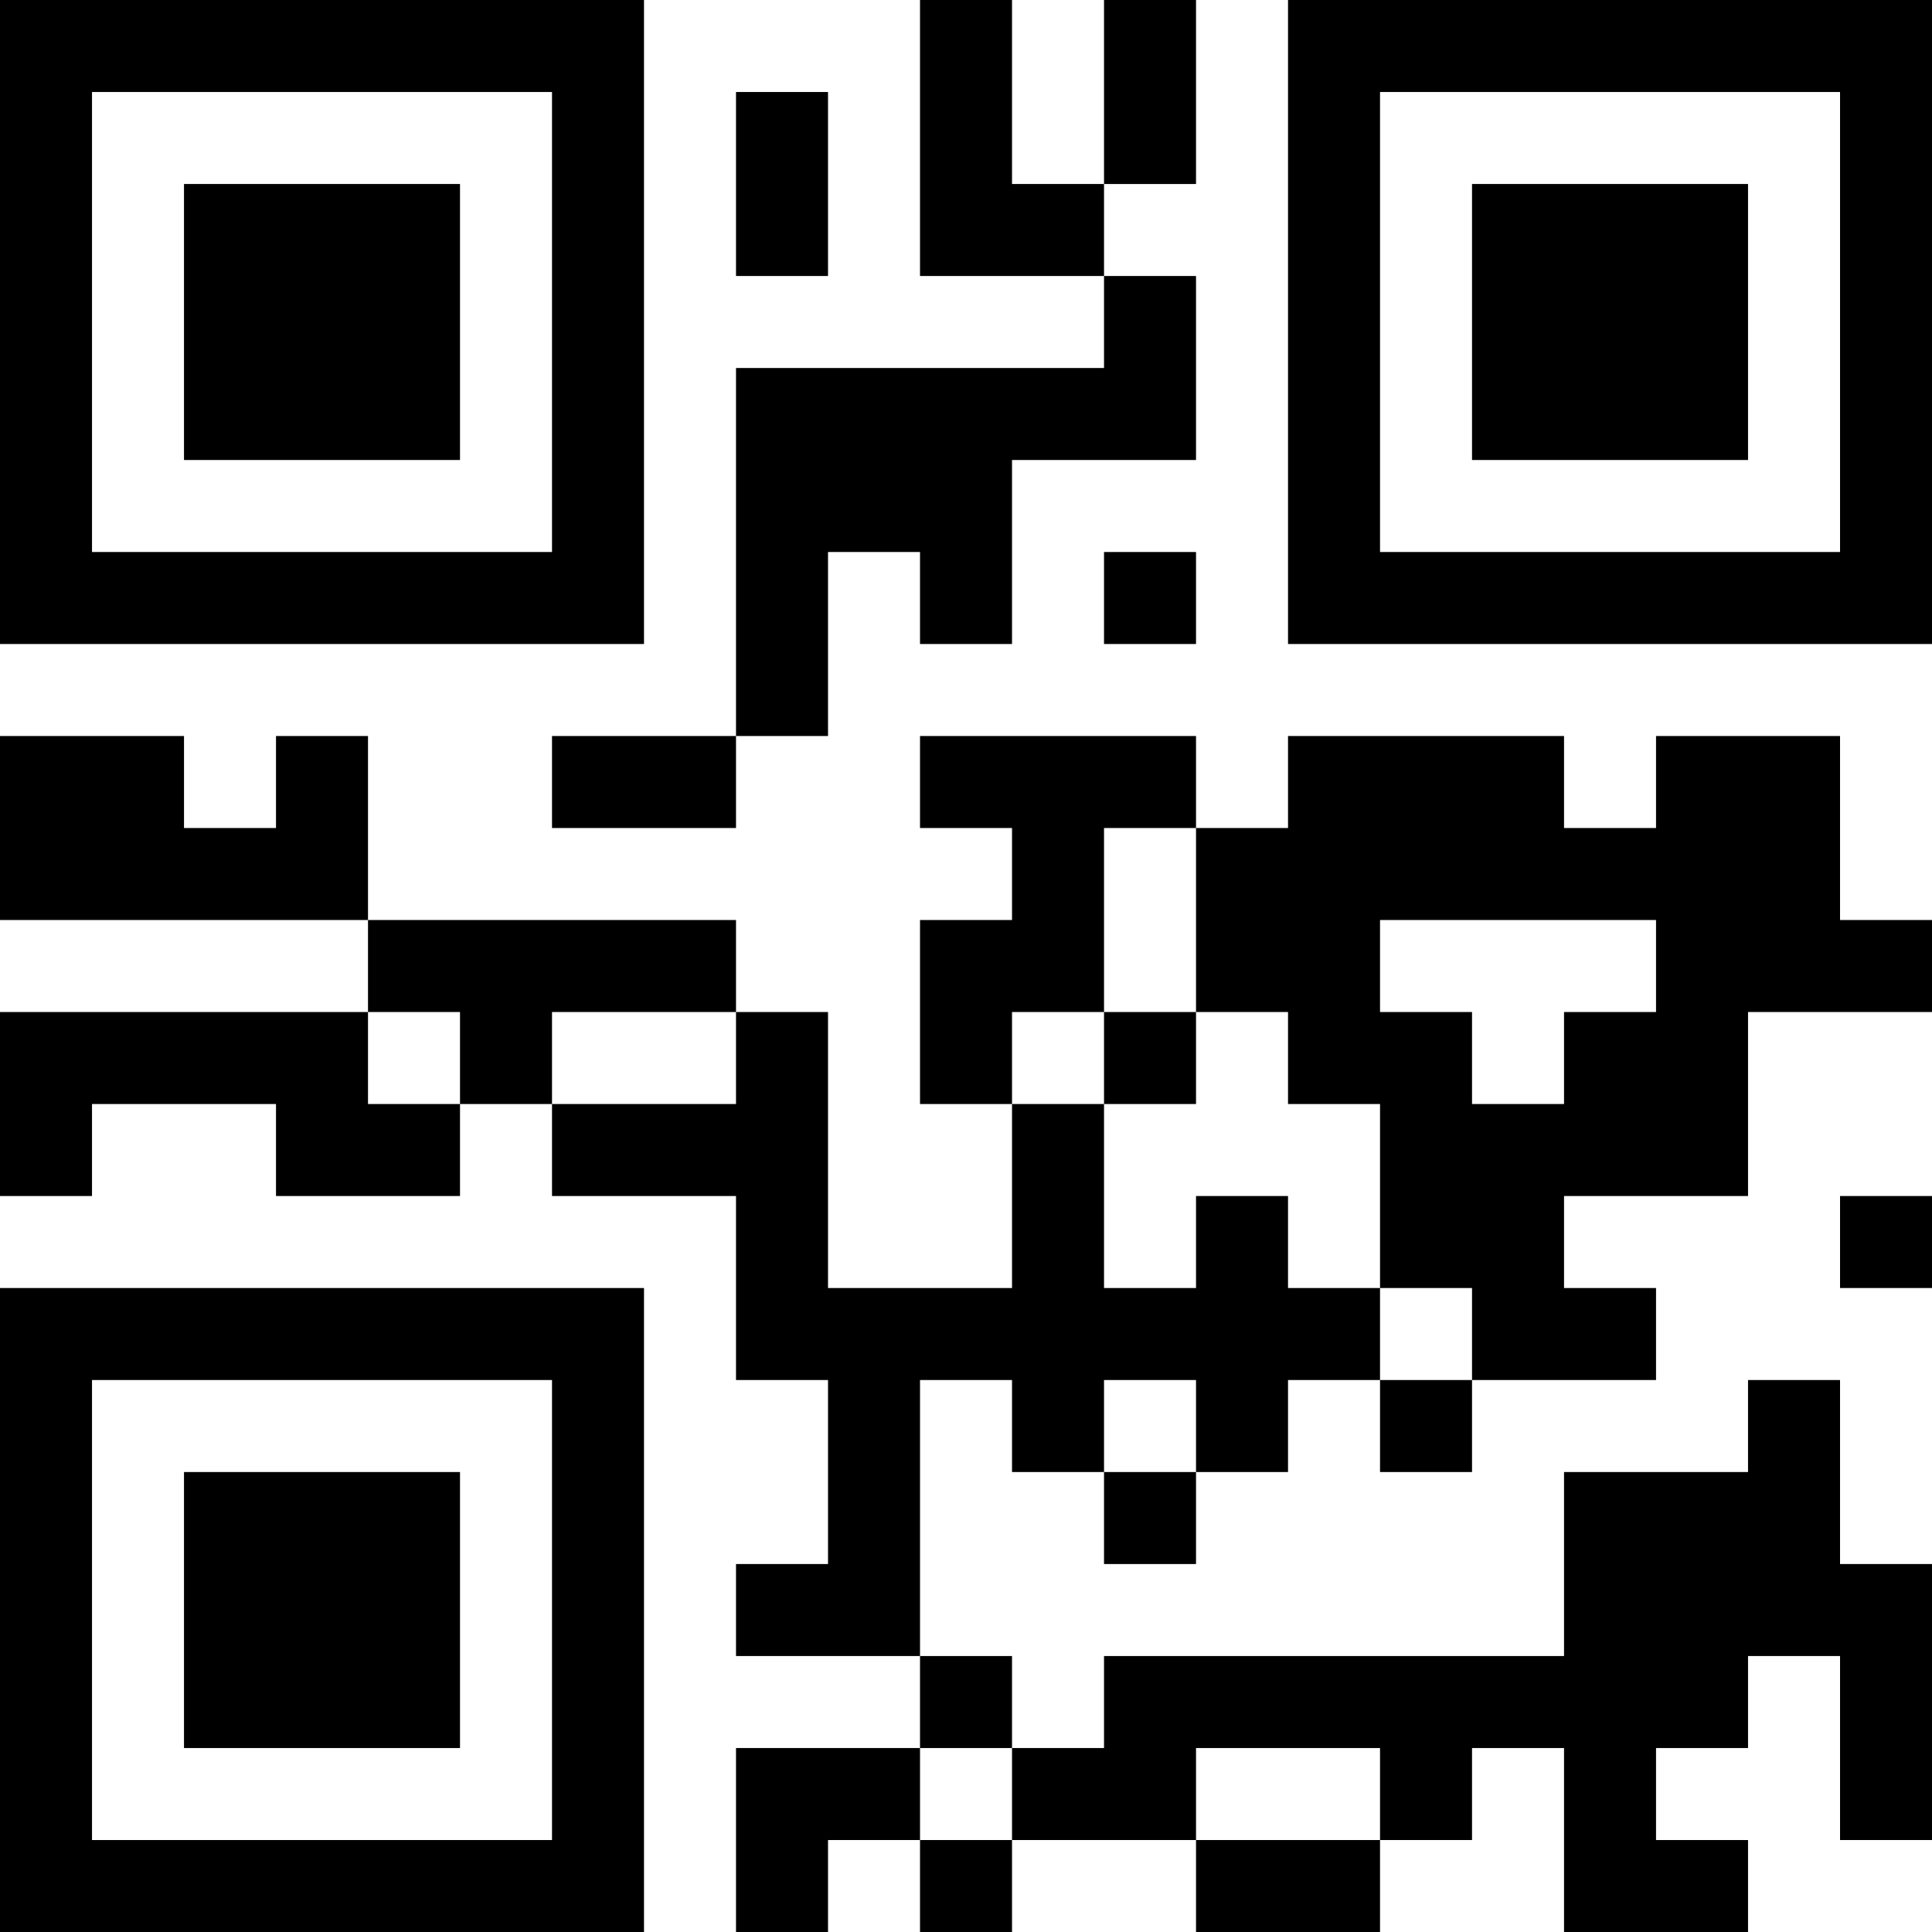 <?xml version="1.0" encoding="UTF-8"?>
<svg xmlns="http://www.w3.org/2000/svg" version="1.1" width="300" height="300" viewBox="0 0 300 300"><rect x="0" y="0" width="300" height="300" fill="#ffffff"/><g transform="scale(14.286)"><g transform="translate(0,0)"><path fill-rule="evenodd" d="M10 0L10 3L12 3L12 4L8 4L8 8L6 8L6 9L8 9L8 8L9 8L9 6L10 6L10 7L11 7L11 5L13 5L13 3L12 3L12 2L13 2L13 0L12 0L12 2L11 2L11 0ZM8 1L8 3L9 3L9 1ZM12 6L12 7L13 7L13 6ZM0 8L0 10L4 10L4 11L0 11L0 13L1 13L1 12L3 12L3 13L5 13L5 12L6 12L6 13L8 13L8 15L9 15L9 17L8 17L8 18L10 18L10 19L8 19L8 21L9 21L9 20L10 20L10 21L11 21L11 20L13 20L13 21L15 21L15 20L16 20L16 19L17 19L17 21L19 21L19 20L18 20L18 19L19 19L19 18L20 18L20 20L21 20L21 17L20 17L20 15L19 15L19 16L17 16L17 18L12 18L12 19L11 19L11 18L10 18L10 15L11 15L11 16L12 16L12 17L13 17L13 16L14 16L14 15L15 15L15 16L16 16L16 15L18 15L18 14L17 14L17 13L19 13L19 11L21 11L21 10L20 10L20 8L18 8L18 9L17 9L17 8L14 8L14 9L13 9L13 8L10 8L10 9L11 9L11 10L10 10L10 12L11 12L11 14L9 14L9 11L8 11L8 10L4 10L4 8L3 8L3 9L2 9L2 8ZM12 9L12 11L11 11L11 12L12 12L12 14L13 14L13 13L14 13L14 14L15 14L15 15L16 15L16 14L15 14L15 12L14 12L14 11L13 11L13 9ZM15 10L15 11L16 11L16 12L17 12L17 11L18 11L18 10ZM4 11L4 12L5 12L5 11ZM6 11L6 12L8 12L8 11ZM12 11L12 12L13 12L13 11ZM20 13L20 14L21 14L21 13ZM12 15L12 16L13 16L13 15ZM10 19L10 20L11 20L11 19ZM13 19L13 20L15 20L15 19ZM0 0L0 7L7 7L7 0ZM1 1L1 6L6 6L6 1ZM2 2L2 5L5 5L5 2ZM14 0L14 7L21 7L21 0ZM15 1L15 6L20 6L20 1ZM16 2L16 5L19 5L19 2ZM0 14L0 21L7 21L7 14ZM1 15L1 20L6 20L6 15ZM2 16L2 19L5 19L5 16Z" fill="#000000"/></g></g></svg>
